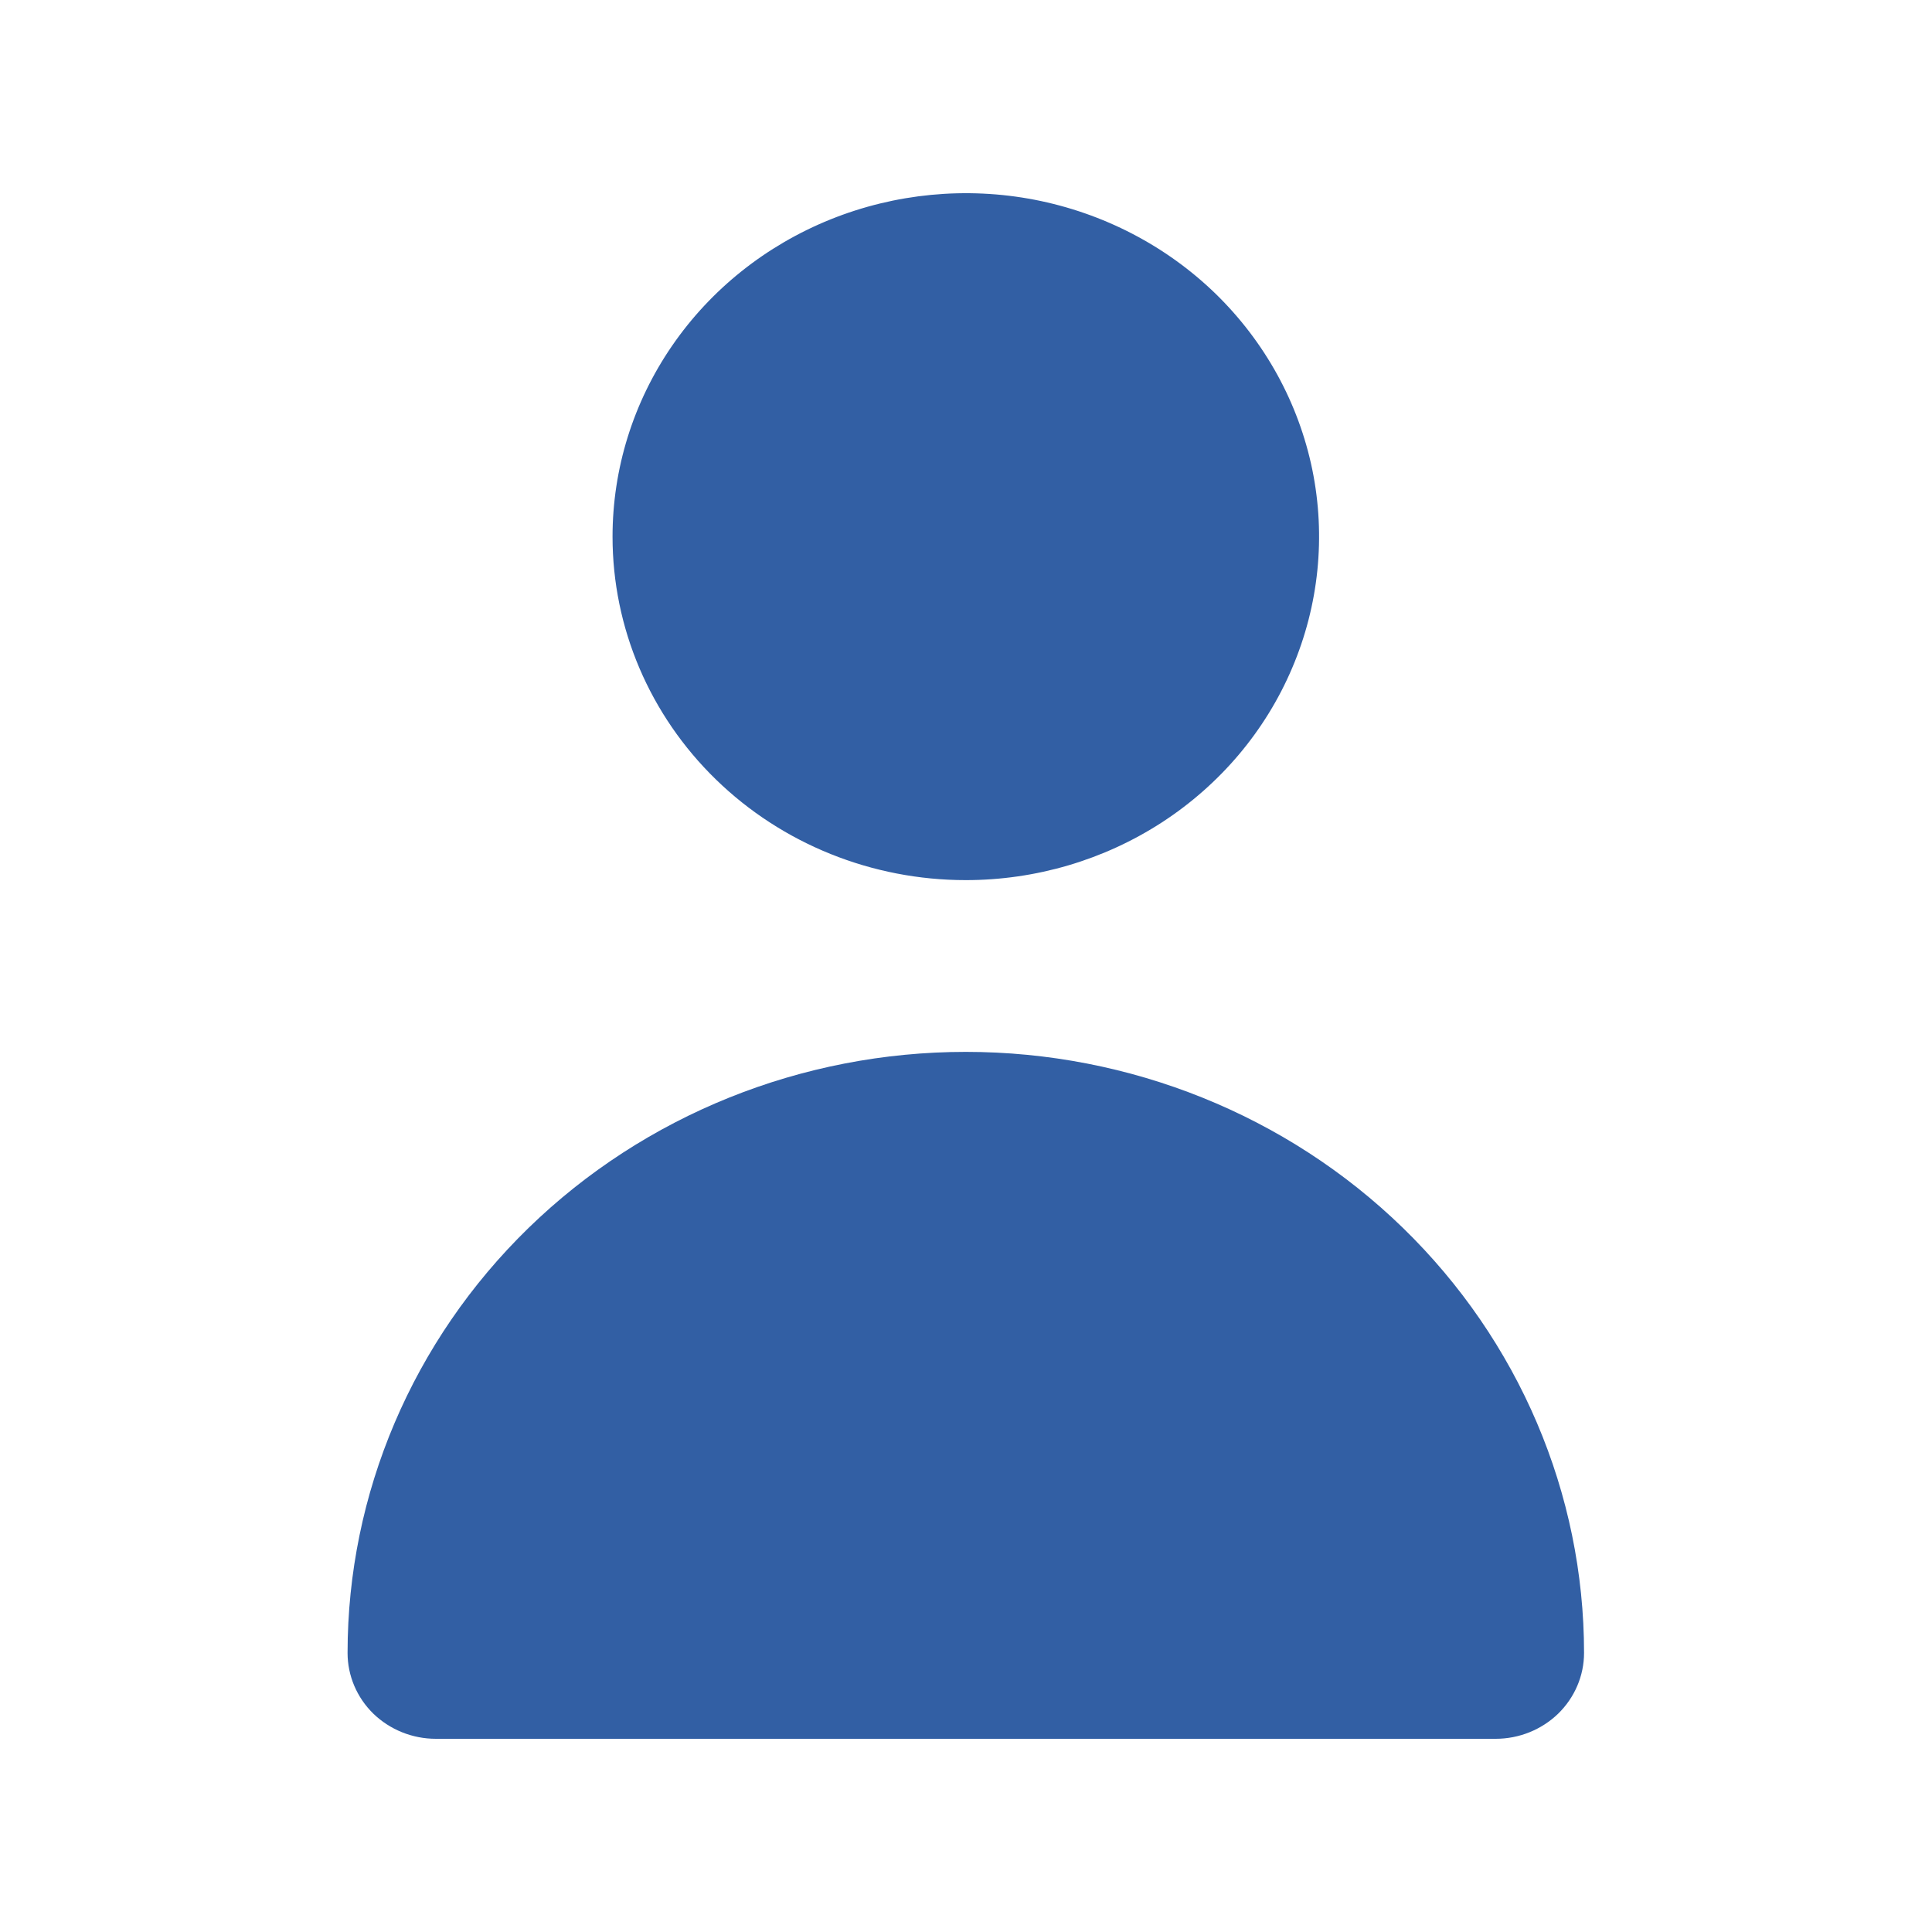 <svg width="20" height="20" viewBox="0 0 20 20" fill="none" xmlns="http://www.w3.org/2000/svg">
<path d="M9.998 9.111C10.721 9.111 11.428 8.903 12.03 8.512C12.631 8.121 13.1 7.566 13.376 6.916C13.653 6.267 13.726 5.552 13.585 4.862C13.443 4.172 13.095 3.539 12.584 3.041C12.072 2.544 11.421 2.206 10.711 2.068C10.002 1.931 9.266 2.002 8.598 2.271C7.93 2.54 7.359 2.995 6.957 3.58C6.555 4.165 6.341 4.852 6.341 5.556C6.341 6.499 6.726 7.403 7.412 8.07C8.098 8.737 9.028 9.111 9.998 9.111ZM15.483 18C15.726 18 15.958 17.906 16.13 17.74C16.301 17.573 16.398 17.347 16.398 17.111C16.398 15.461 15.723 13.878 14.523 12.711C13.323 11.544 11.695 10.889 9.998 10.889C8.3 10.889 6.672 11.544 5.472 12.711C4.272 13.878 3.598 15.461 3.598 17.111C3.598 17.347 3.694 17.573 3.865 17.74C4.037 17.906 4.269 18 4.512 18H15.483Z" fill="#325FA4"/>
</svg>
